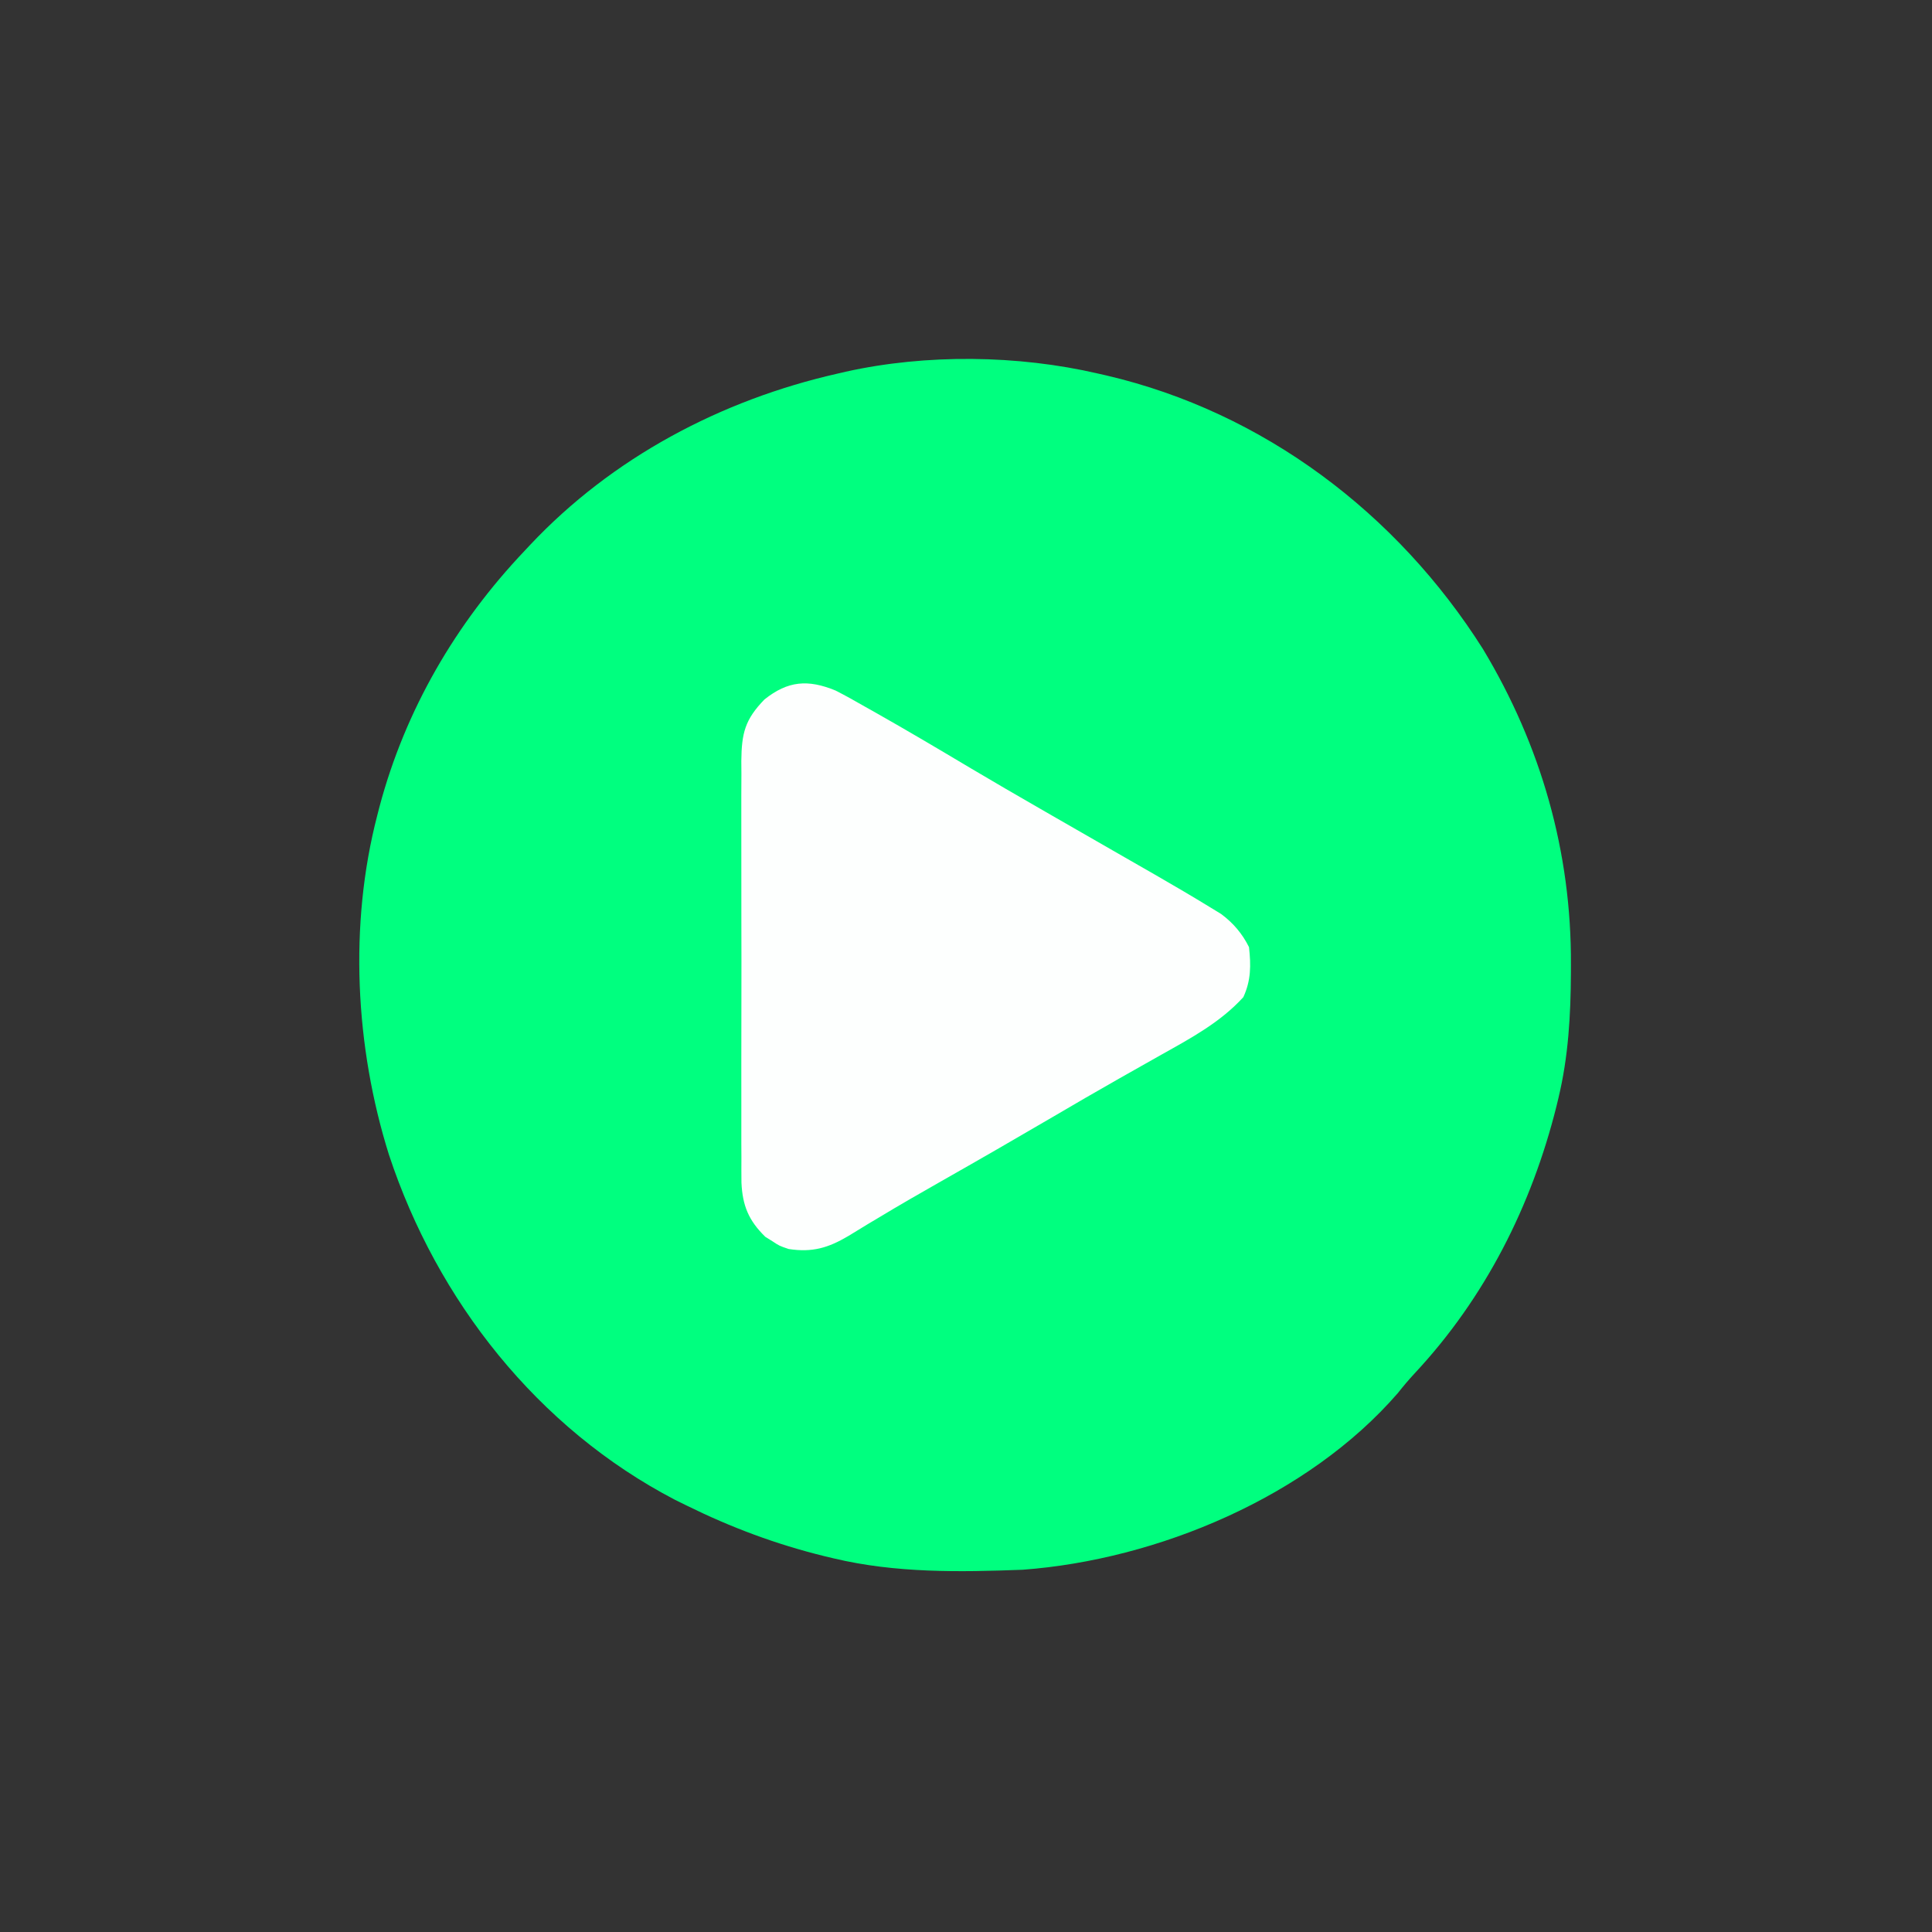 <?xml version="1.0" encoding="UTF-8"?>
<svg version="1.1" xmlns="http://www.w3.org/2000/svg" width="512" height="512">
<rect width="100%" height="100%" fill="#333333" stroke="none"/>
<path d="M0 0 C0.734 0.166 1.468 0.333 2.224 0.504 C43.855 10.234 79.259 37.043 102 73 C117.397 98.591 125.476 126.806 125.312 156.688 C125.31 157.734 125.31 157.734 125.307 158.802 C125.258 170.076 124.64 181.004 122 192 C121.834 192.695 121.667 193.39 121.496 194.105 C114.901 220.535 102.577 244.935 83.953 264.895 C82.359 266.613 80.885 268.349 79.438 270.188 C55.602 297.69 15.685 314.366 -20 317 C-36.729 317.637 -53.634 317.9 -70 314 C-71.255 313.702 -71.255 313.702 -72.535 313.398 C-85.307 310.255 -97.212 305.814 -109 300 C-110.537 299.244 -110.537 299.244 -112.105 298.473 C-148.512 279.508 -175.172 245.667 -187.932 206.995 C-196.891 178.45 -198.564 146.048 -191 117 C-190.813 116.272 -190.626 115.545 -190.433 114.795 C-183.601 89.145 -170.219 66.19 -152 47 C-151.531 46.499 -151.062 45.997 -150.579 45.48 C-128.784 22.289 -99.966 7.016 -69 0 C-67.944 -0.246 -67.944 -0.246 -66.866 -0.496 C-45.539 -5.234 -21.257 -4.941 0 0 Z " fill="#00FF7F" transform="translate(291,99)"/>
<path d="M0 0 C2.632 1.342 5.191 2.77 7.749 4.248 C8.703 4.785 9.658 5.321 10.642 5.874 C19.103 10.656 27.464 15.611 35.811 20.588 C41.946 24.239 48.124 27.811 54.311 31.373 C55.388 31.993 56.465 32.614 57.574 33.253 C62.659 36.182 67.747 39.105 72.838 42.024 C74.593 43.031 76.348 44.039 78.103 45.047 C80.291 46.304 82.481 47.559 84.671 48.812 C89.673 51.687 94.647 54.607 99.565 57.623 C100.431 58.152 101.296 58.68 102.188 59.225 C105.412 61.634 107.759 64.394 109.561 67.998 C110.089 72.814 110.108 76.812 108.061 81.248 C101.998 87.917 94.158 92.121 86.366 96.487 C83.237 98.24 80.119 100.011 76.999 101.779 C76.367 102.136 75.736 102.493 75.085 102.861 C69.211 106.186 63.382 109.583 57.561 112.998 C47.684 118.781 37.77 124.498 27.814 130.143 C22.317 133.261 16.845 136.409 11.436 139.678 C10.491 140.241 9.547 140.804 8.573 141.384 C6.837 142.422 5.11 143.475 3.394 144.545 C-1.961 147.72 -6.212 148.961 -12.439 147.998 C-14.927 147.15 -14.927 147.15 -16.751 145.936 C-17.366 145.553 -17.981 145.17 -18.615 144.775 C-23.042 140.462 -24.669 136.492 -24.947 130.413 C-24.971 128.186 -24.972 125.959 -24.957 123.732 C-24.964 122.512 -24.971 121.292 -24.978 120.034 C-24.992 116.703 -24.989 113.374 -24.976 110.043 C-24.966 106.549 -24.976 103.055 -24.982 99.561 C-24.989 93.696 -24.98 87.831 -24.96 81.967 C-24.939 75.195 -24.946 68.424 -24.968 61.652 C-24.986 55.826 -24.988 50.001 -24.978 44.176 C-24.972 40.702 -24.971 37.228 -24.984 33.753 C-24.998 29.88 -24.979 26.008 -24.957 22.135 C-24.965 20.989 -24.973 19.843 -24.981 18.663 C-24.903 11.293 -24.016 7.68 -18.841 2.354 C-12.635 -2.595 -7.318 -3.006 0 0 Z " fill="#FDFFFE" transform="translate(221.439,183.002)"/>
</svg>
